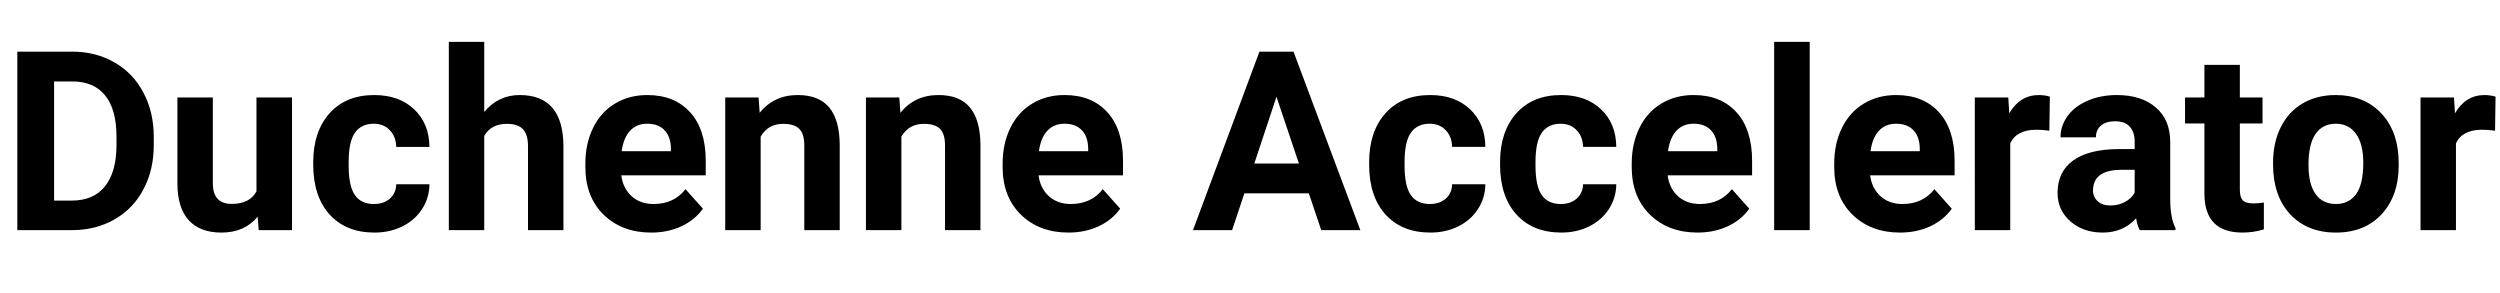 <svg width="478" height="56" viewBox="0 0 478 56" fill="none" xmlns="http://www.w3.org/2000/svg"><path d="M3.312 44V9.875h10.5c3 0 5.68.68 8.039 2.039 2.375 1.344 4.226 3.266 5.555 5.766 1.328 2.484 1.992 5.312 1.992 8.484v1.57c0 3.172-.656 5.992-1.969 8.461-1.297 2.469-3.133 4.383-5.508 5.742-2.375 1.359-5.055 2.047-8.039 2.062H3.312zm7.031-28.43v22.781h3.398c2.75 0 4.852-.898 6.305-2.695 1.453-1.797 2.195-4.367 2.227-7.711v-1.805c0-3.469-.719-6.094-2.156-7.875-1.438-1.797-3.539-2.695-6.305-2.695h-3.469zm38.93 25.852c-1.672 2.031-3.984 3.047-6.938 3.047-2.719 0-4.797-.781-6.234-2.344-1.422-1.562-2.148-3.852-2.18-6.867V18.641h6.773v16.383c0 2.641 1.203 3.961 3.609 3.961 2.297 0 3.875-.797 4.734-2.391V18.641h6.797V44h-6.375l-.188-2.578zm22.219-2.414c1.25 0 2.266-.344 3.047-1.031.781-.688 1.188-1.602 1.219-2.742h6.352c-.016 1.719-.484 3.297-1.406 4.734-.922 1.422-2.188 2.531-3.797 3.328-1.594.781-3.359 1.172-5.297 1.172-3.625 0-6.484-1.149-8.578-3.445-2.094-2.312-3.141-5.5-3.141-9.562v-.445c0-3.906 1.039-7.023 3.117-9.351 2.078-2.328 4.93-3.492 8.555-3.492 3.172 0 5.711.906 7.617 2.719 1.922 1.797 2.898 4.195 2.93 7.195h-6.352c-.031-1.312-.438-2.375-1.219-3.188-.781-.828-1.812-1.242-3.094-1.242-1.578 0-2.773.578-3.586 1.734-.797 1.141-1.195 3-1.195 5.578v.703c0 2.609.398 4.484 1.195 5.625.797 1.141 2.008 1.711 3.633 1.711zm21.094-17.602c1.797-2.156 4.055-3.234 6.774-3.234 5.5 0 8.289 3.195 8.368 9.586V44h-6.774V27.945c0-1.453-.312-2.523-.937-3.211-.625-.703-1.664-1.055-3.118-1.055-1.984 0-3.422.766-4.312 2.297V44h-6.773V8h6.773v13.406zm31.922 23.063c-3.719 0-6.75-1.141-9.094-3.422-2.328-2.281-3.492-5.32-3.492-9.117v-.656c0-2.547.492-4.82 1.476-6.82.985-2.016 2.375-3.562 4.172-4.641 1.813-1.094 3.875-1.641 6.188-1.641 3.469 0 6.195 1.094 8.18 3.281 2 2.188 3 5.289 3 9.305v2.766h-16.149c.219 1.656.875 2.984 1.969 3.984 1.109 1 2.508 1.5 4.195 1.5 2.609 0 4.649-.945 6.117-2.836l3.328 3.727c-1.015 1.438-2.39 2.562-4.125 3.375-1.734.797-3.656 1.195-5.765 1.195zm-.774-20.813c-1.343 0-2.437.453-3.281 1.359-.828.906-1.359 2.203-1.594 3.891h9.422v-.539c-.031-1.5-.437-2.656-1.219-3.469-.781-.828-1.89-1.242-3.328-1.242zm21.305-5.016l.211 2.93c1.812-2.266 4.242-3.398 7.289-3.398 2.688 0 4.688.789 6 2.367 1.313 1.578 1.984 3.938 2.016 7.078V44h-6.774V27.781c0-1.437-.312-2.477-.937-3.117-.625-.656-1.664-.984-3.117-.984-1.907 0-3.336.812-4.289 2.438V44h-6.774V18.641h6.375zm26.906 0l.211 2.93c1.813-2.266 4.242-3.398 7.289-3.398 2.688 0 4.688.789 6 2.367 1.313 1.578 1.985 3.938 2.016 7.078V44h-6.773V27.781c0-1.437-.313-2.477-.938-3.117-.625-.656-1.664-.984-3.117-.984-1.906 0-3.336.812-4.289 2.438V44h-6.774V18.641h6.375zm32.344 25.828c-3.719 0-6.75-1.141-9.094-3.422-2.328-2.281-3.492-5.32-3.492-9.117v-.656c0-2.547.492-4.82 1.477-6.82.984-2.016 2.375-3.562 4.172-4.641 1.812-1.094 3.875-1.641 6.187-1.641 3.469 0 6.195 1.094 8.18 3.281 2 2.188 3 5.289 3 9.305v2.766H198.57c.219 1.656.875 2.984 1.969 3.984 1.109 1 2.508 1.5 4.195 1.5 2.61 0 4.649-.945 6.118-2.836l3.328 3.727c-1.016 1.438-2.391 2.562-4.125 3.375-1.735.797-3.657 1.195-5.766 1.195zm-.773-20.813c-1.344 0-2.438.453-3.282 1.359-.828.906-1.359 2.203-1.593 3.891h9.421v-.539c-.031-1.5-.437-2.656-1.218-3.469-.782-.828-1.891-1.242-3.328-1.242zm46.734 13.313h-12.328L235.578 44h-7.476l12.703-34.125h6.515L260.094 44h-7.477l-2.367-7.031zm-10.43-5.695h8.532L244.062 18.5l-4.242 12.773zm33.563 7.734c1.25 0 2.265-.344 3.047-1.031.781-.688 1.187-1.602 1.218-2.742H284c-.016 1.719-.484 3.297-1.406 4.734-.922 1.422-2.188 2.531-3.797 3.328-1.594.781-3.359 1.172-5.297 1.172-3.625 0-6.484-1.149-8.578-3.445-2.094-2.312-3.141-5.5-3.141-9.562v-.445c0-3.906 1.039-7.023 3.117-9.351 2.079-2.328 4.93-3.492 8.555-3.492 3.172 0 5.711.906 7.617 2.719 1.922 1.797 2.899 4.195 2.93 7.195h-6.352c-.031-1.312-.437-2.375-1.218-3.188-.782-.828-1.813-1.242-3.094-1.242-1.578 0-2.774.578-3.586 1.734-.797 1.141-1.195 3-1.195 5.578v.703c0 2.609.398 4.484 1.195 5.625.797 1.141 2.008 1.711 3.633 1.711zm25.031 0c1.25 0 2.266-.344 3.047-1.031.781-.688 1.187-1.602 1.219-2.742h6.351c-.015 1.719-.484 3.297-1.406 4.734-.922 1.422-2.187 2.531-3.797 3.328-1.594.781-3.359 1.172-5.297 1.172-3.625 0-6.484-1.149-8.578-3.445-2.094-2.312-3.141-5.5-3.141-9.562v-.445c0-3.906 1.04-7.023 3.118-9.351 2.078-2.328 4.929-3.492 8.554-3.492 3.172 0 5.711.906 7.618 2.719 1.921 1.797 2.898 4.195 2.929 7.195h-6.351c-.032-1.312-.438-2.375-1.219-3.188-.781-.828-1.813-1.242-3.094-1.242-1.578 0-2.773.578-3.586 1.734-.797 1.141-1.195 3-1.195 5.578v.703c0 2.609.398 4.484 1.195 5.625.797 1.141 2.008 1.711 3.633 1.711zm26.156 5.461c-3.718 0-6.75-1.141-9.093-3.422-2.329-2.281-3.493-5.32-3.493-9.117v-.656c0-2.547.493-4.82 1.477-6.82.984-2.016 2.375-3.562 4.172-4.641 1.812-1.094 3.875-1.641 6.187-1.641 3.469 0 6.196 1.094 8.18 3.281 2 2.188 3 5.289 3 9.305v2.766h-16.148c.218 1.656.875 2.984 1.968 3.984 1.11 1 2.508 1.5 4.196 1.5 2.609 0 4.648-.945 6.117-2.836l3.328 3.727c-1.016 1.438-2.391 2.562-4.125 3.375-1.734.797-3.656 1.195-5.766 1.195zm-.773-20.813c-1.344 0-2.438.453-3.281 1.359-.828.906-1.36 2.203-1.594 3.891h9.422v-.539c-.032-1.5-.438-2.656-1.219-3.469-.781-.828-1.891-1.242-3.328-1.242zM346.016 44h-6.797V8h6.797v36zm17.273.469c-3.719 0-6.75-1.141-9.094-3.422-2.328-2.281-3.492-5.32-3.492-9.117v-.656c0-2.547.492-4.82 1.477-6.82.984-2.016 2.375-3.562 4.172-4.641 1.812-1.094 3.875-1.641 6.187-1.641 3.469 0 6.195 1.094 8.18 3.281 2 2.188 3 5.289 3 9.305v2.766H357.57c.219 1.656.875 2.984 1.969 3.984 1.109 1 2.508 1.5 4.195 1.5 2.61 0 4.649-.945 6.118-2.836l3.328 3.727c-1.016 1.438-2.391 2.562-4.125 3.375-1.735.797-3.657 1.195-5.766 1.195zm-.773-20.813c-1.344 0-2.438.453-3.282 1.359-.828.906-1.359 2.203-1.593 3.891h9.421v-.539c-.031-1.5-.437-2.656-1.218-3.469-.782-.828-1.891-1.242-3.328-1.242zm29.32 1.336c-.922-.125-1.734-.188-2.438-.188-2.562 0-4.242.867-5.039 2.602V44h-6.773V18.641h6.398l.188 3.023c1.359-2.328 3.242-3.492 5.648-3.492.75 0 1.453.102 2.11.305l-.094 6.516zM409.109 44c-.312-.609-.539-1.367-.679-2.273-1.641 1.828-3.774 2.742-6.399 2.742-2.484 0-4.547-.719-6.187-2.156-1.625-1.438-2.438-3.25-2.438-5.438 0-2.688.992-4.75 2.977-6.188 2-1.438 4.883-2.164 8.648-2.18h3.117v-1.453c0-1.172-.304-2.109-.914-2.812-.593-.703-1.539-1.055-2.836-1.055-1.14 0-2.039.273-2.695.82-.641.547-.961 1.297-.961 2.25h-6.773c0-1.469.453-2.828 1.359-4.078.906-1.25 2.188-2.227 3.844-2.93 1.656-.719 3.516-1.078 5.578-1.078 3.125 0 5.602.789 7.43 2.367 1.843 1.562 2.765 3.766 2.765 6.609v10.992c.016 2.406.352 4.227 1.008 5.461V44h-6.844zm-5.601-4.711c1 0 1.922-.219 2.765-.656.844-.453 1.469-1.055 1.875-1.805v-4.359h-2.531c-3.39 0-5.195 1.172-5.414 3.516l-.023.398c0 .844.297 1.539.89 2.086.594.547 1.407.82 2.438.82zm24.75-26.883v6.234h4.336v4.969h-4.336v12.656c0 .938.18 1.609.539 2.016.359.406 1.047.609 2.062.609.75 0 1.414-.055 1.993-.164v5.133c-1.329.406-2.696.609-4.102.609-4.75 0-7.172-2.398-7.266-7.195v-13.664h-3.703v-4.969h3.703v-6.234h6.774zm6.351 18.68c0-2.516.485-4.758 1.453-6.726.969-1.969 2.36-3.492 4.172-4.57 1.828-1.078 3.946-1.617 6.352-1.617 3.422 0 6.211 1.047 8.367 3.141 2.172 2.094 3.383 4.938 3.633 8.531l.047 1.734c0 3.891-1.086 7.016-3.258 9.375-2.172 2.344-5.086 3.516-8.742 3.516-3.656 0-6.578-1.172-8.766-3.516-2.172-2.344-3.258-5.531-3.258-9.562v-.305zm6.774.492c0 2.406.453 4.25 1.359 5.531.906 1.266 2.203 1.898 3.891 1.898 1.64 0 2.922-.625 3.844-1.875.921-1.266 1.382-3.281 1.382-6.047 0-2.359-.461-4.188-1.382-5.484-.922-1.297-2.219-1.945-3.891-1.945-1.656 0-2.938.648-3.844 1.945-.906 1.281-1.359 3.273-1.359 5.976zm35.672-6.586c-.922-.125-1.735-.188-2.438-.188-2.562 0-4.242.867-5.039 2.602V44h-6.773V18.641h6.398l.188 3.023c1.359-2.328 3.242-3.492 5.648-3.492.75 0 1.453.102 2.109.305l-.093 6.516z" fill="#000"/></svg>